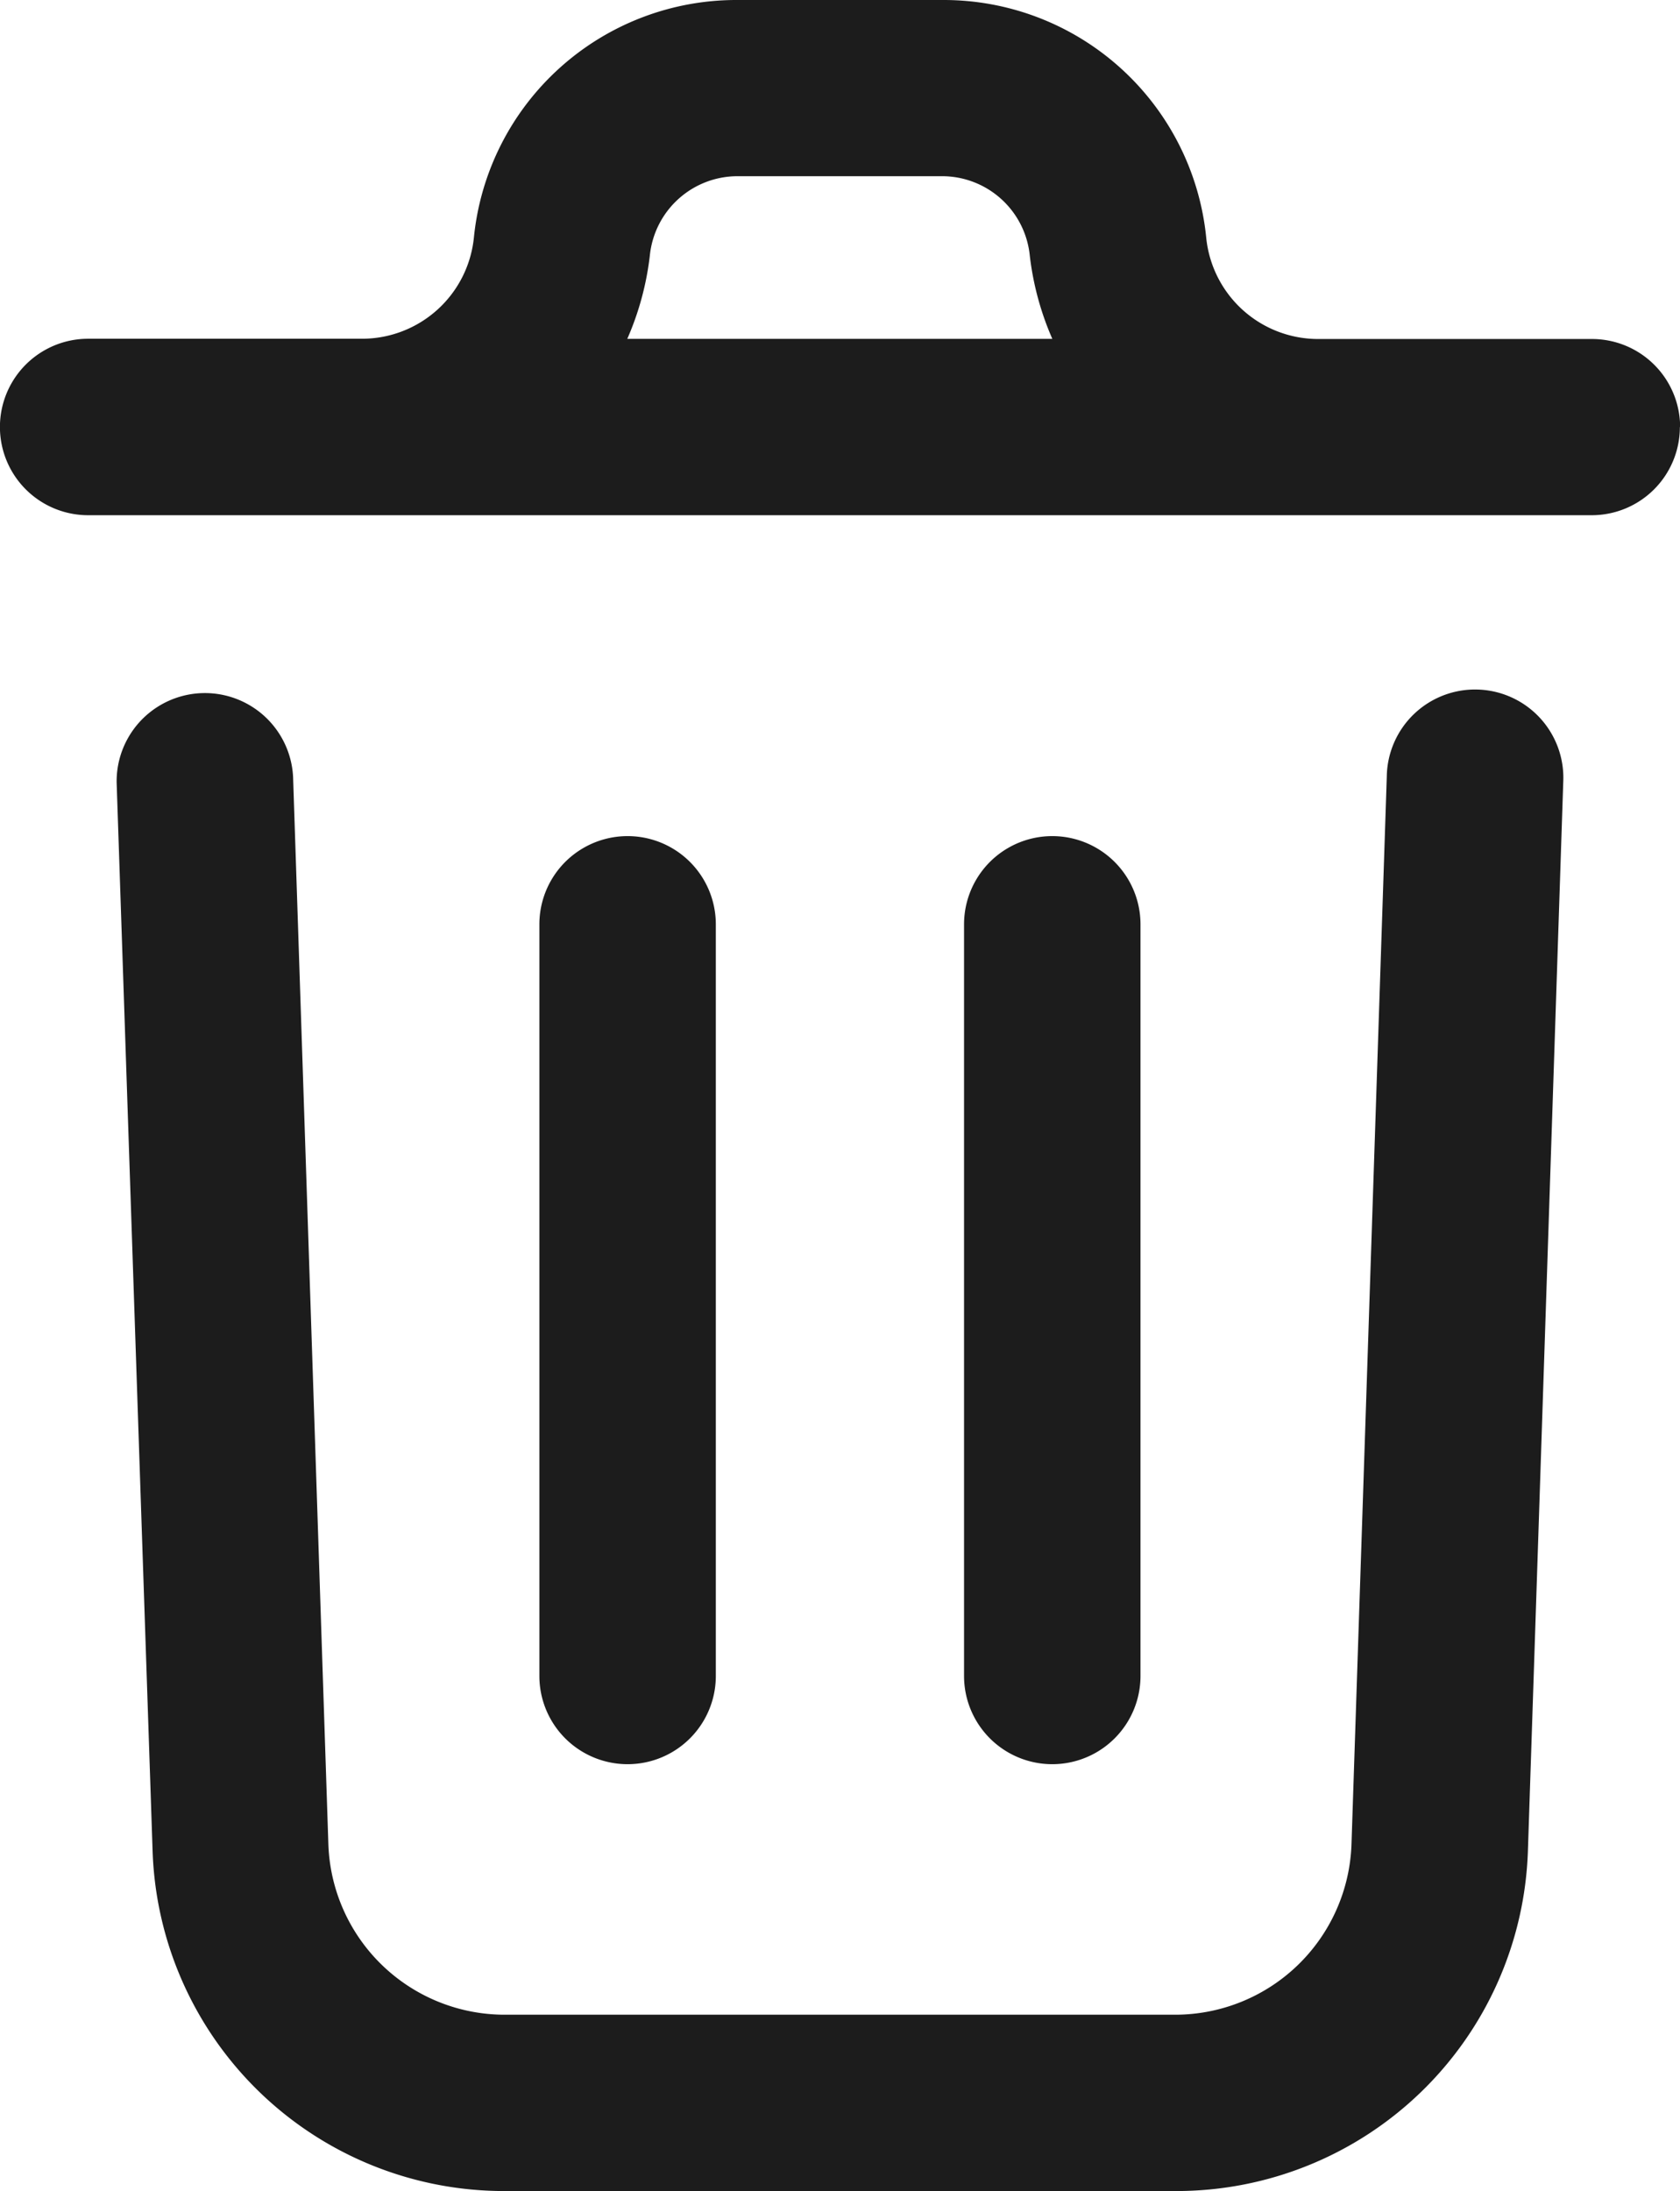 <svg xmlns="http://www.w3.org/2000/svg" width="13.035" height="16.998" viewBox="0 0 13.035 16.998">
  <path id="delete" d="M18.607,9.393l-.274,8.286A2.729,2.729,0,0,1,15.6,20.32h-5.2a2.729,2.729,0,0,1-2.738-2.637L7.383,9.393a.685.685,0,0,1,1.369-.045l.274,8.288a1.369,1.369,0,0,0,1.369,1.316h5.2a1.369,1.369,0,0,0,1.369-1.319l.274-8.286a.685.685,0,1,1,1.369.045Zm.905-2.758a.684.684,0,0,1-.684.684H7.162a.684.684,0,1,1,0-1.369H9.284a.873.873,0,0,0,.871-.786A2.047,2.047,0,0,1,12.2,3.322h1.595a2.047,2.047,0,0,1,2.042,1.844.873.873,0,0,0,.871.786h2.122a.684.684,0,0,1,.684.684Zm-8.169-.684h3.3a2.259,2.259,0,0,1-.175-.646.684.684,0,0,0-.68-.616H12.2a.684.684,0,0,0-.68.616,2.259,2.259,0,0,1-.175.646Zm.689,10.37V10.493a.684.684,0,1,0-1.369,0v5.831a.684.684,0,1,0,1.369,0Zm3.295,0V10.493a.684.684,0,1,0-1.369,0v5.831a.684.684,0,1,0,1.369,0Z" transform="translate(-6.478 -3.322)" fill="#1c1c1c"/>
</svg>
